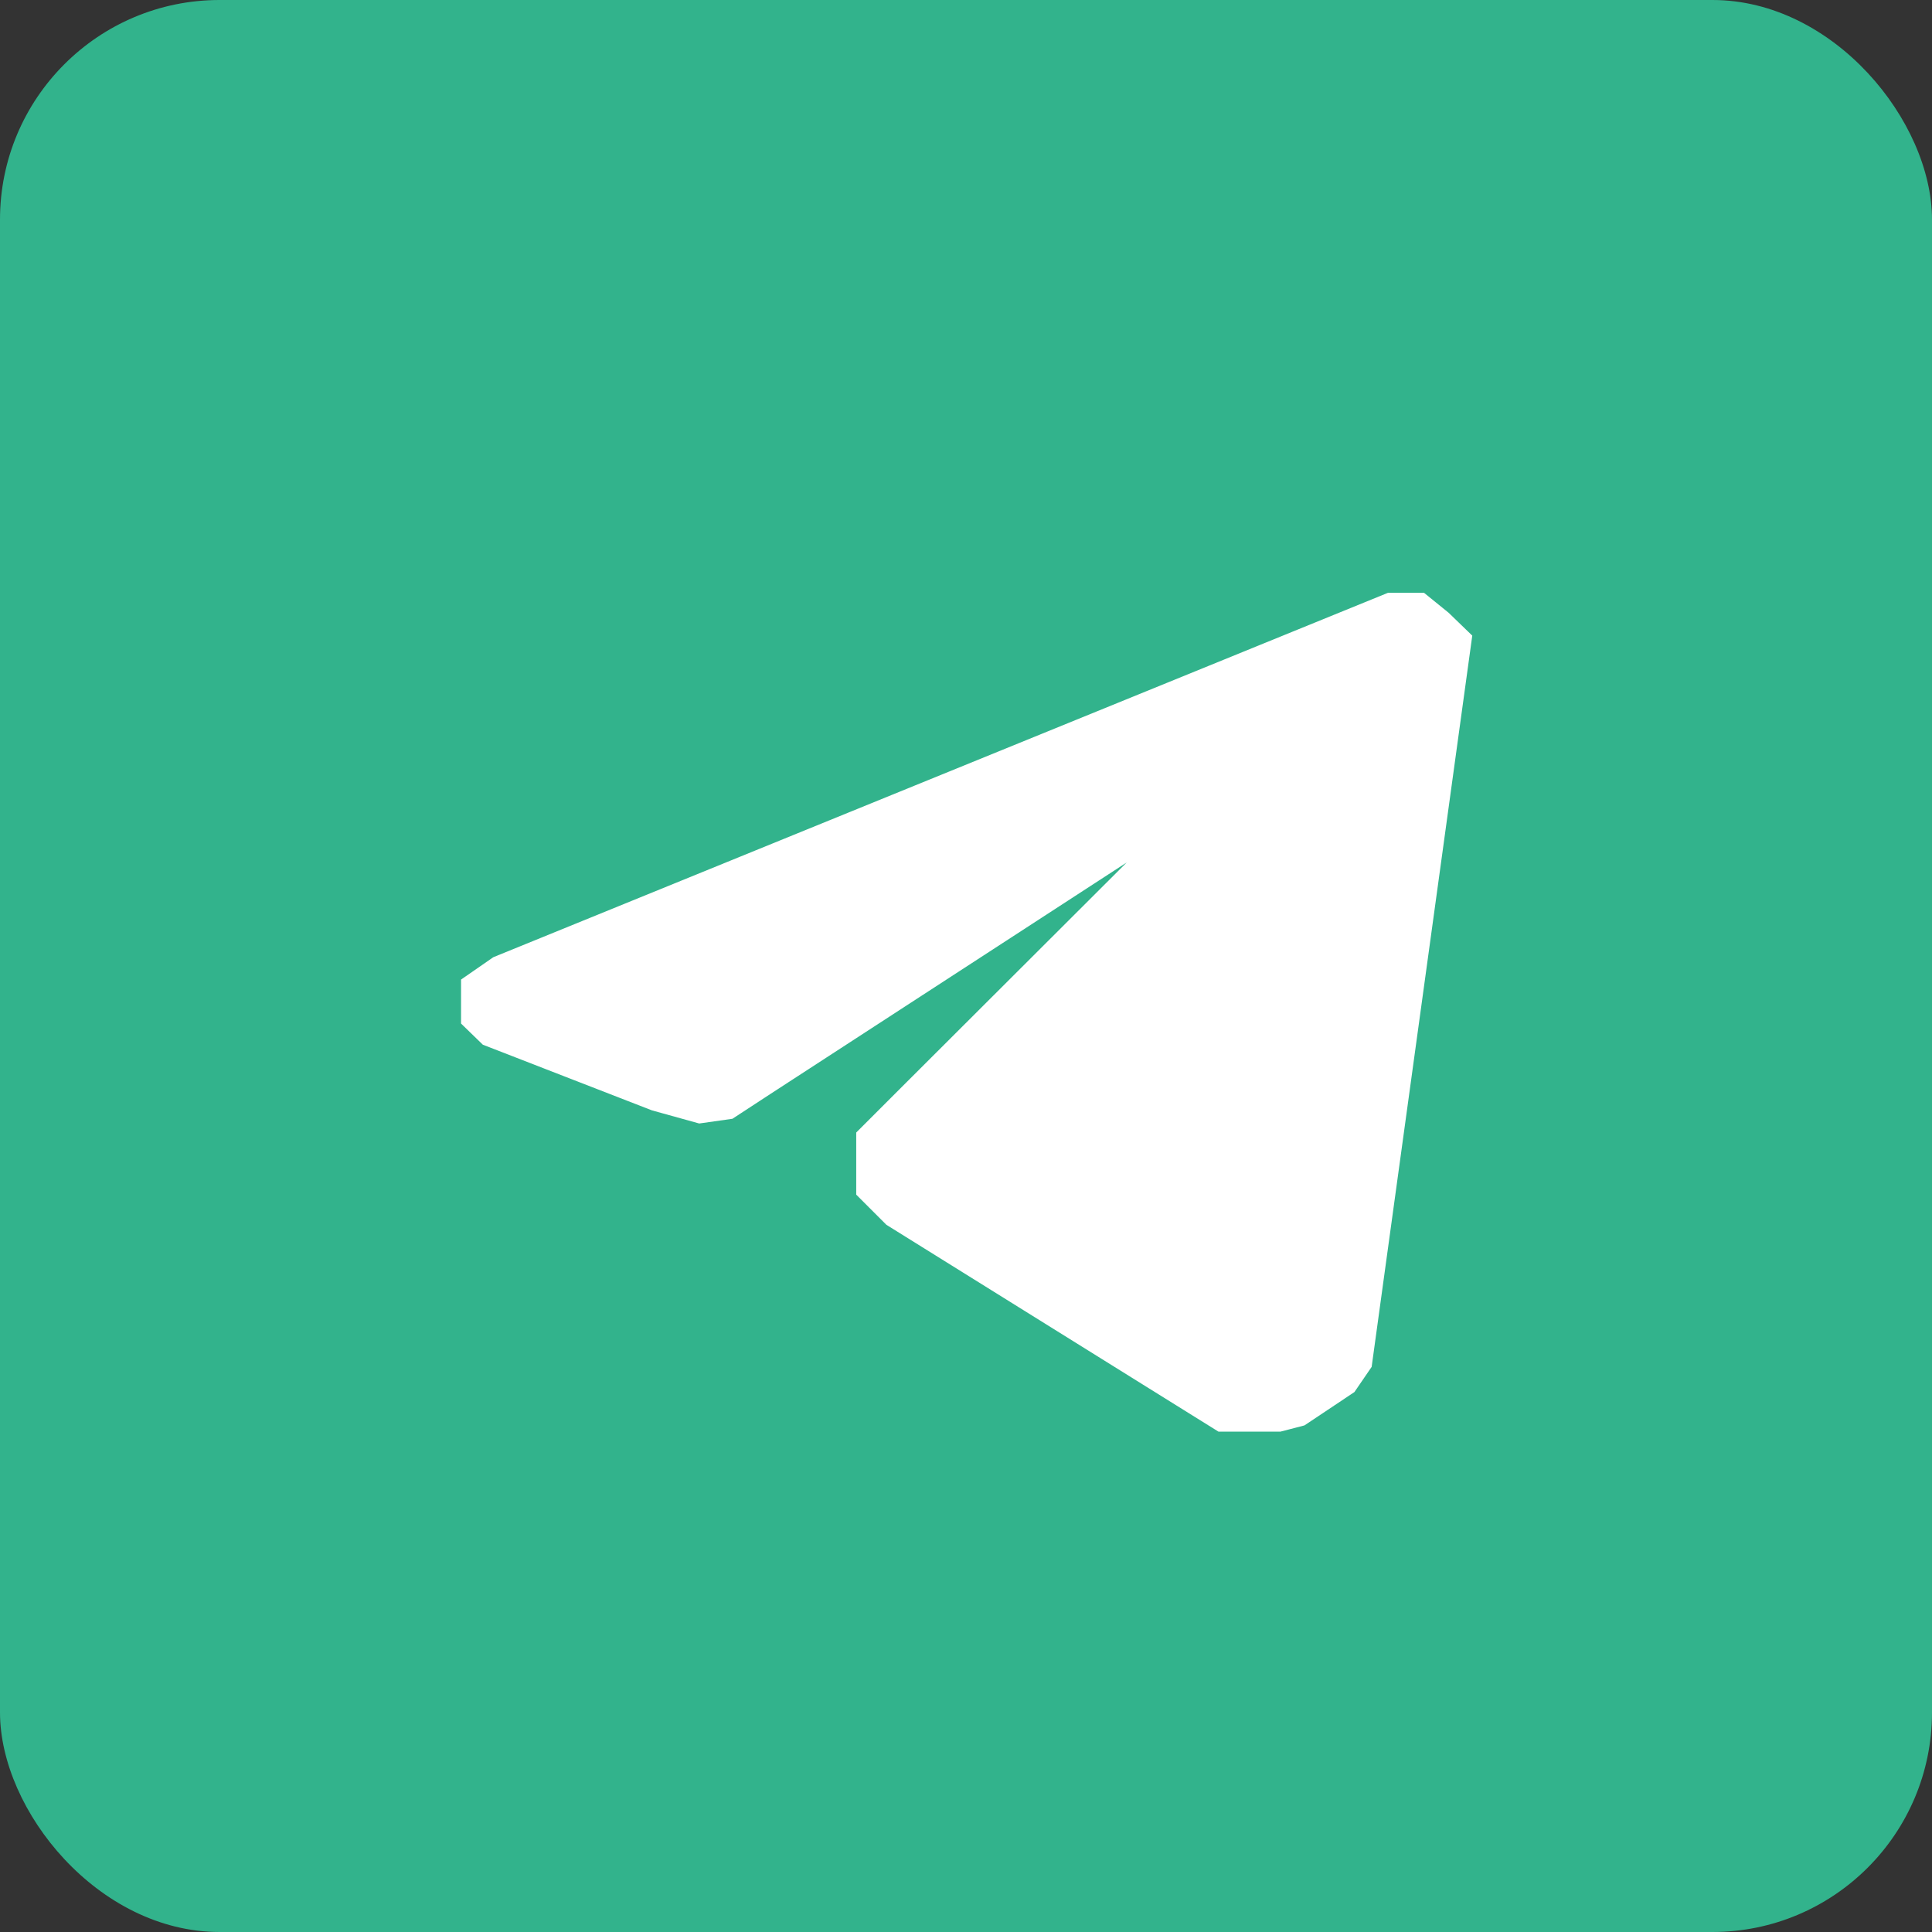 <svg width="44" height="44" viewBox="0 0 44 44" fill="none" xmlns="http://www.w3.org/2000/svg">
<rect x="0" y="0" width="44" height="44" fill="#333333" stroke="none"/>
<rect width="44" height="44" rx="5" fill="#32B38C"/>
<path d="M26.5 18.5L27.16 19.011H27L21 25L20 26V26.5V27L20.5 27.5L27.892 32.104H29.1L29.5 32L30.488 31.341L30.759 30.945L33 14.659L32.66 14.33L32.253 14H31.71L11.475 22.242L11 22.571V23.099L11.272 23.363L15.006 24.813L15.957 25.077L16.5 25L17.265 24.5L26.5 18.5Z" fill="white" stroke="white"/>
</svg>
